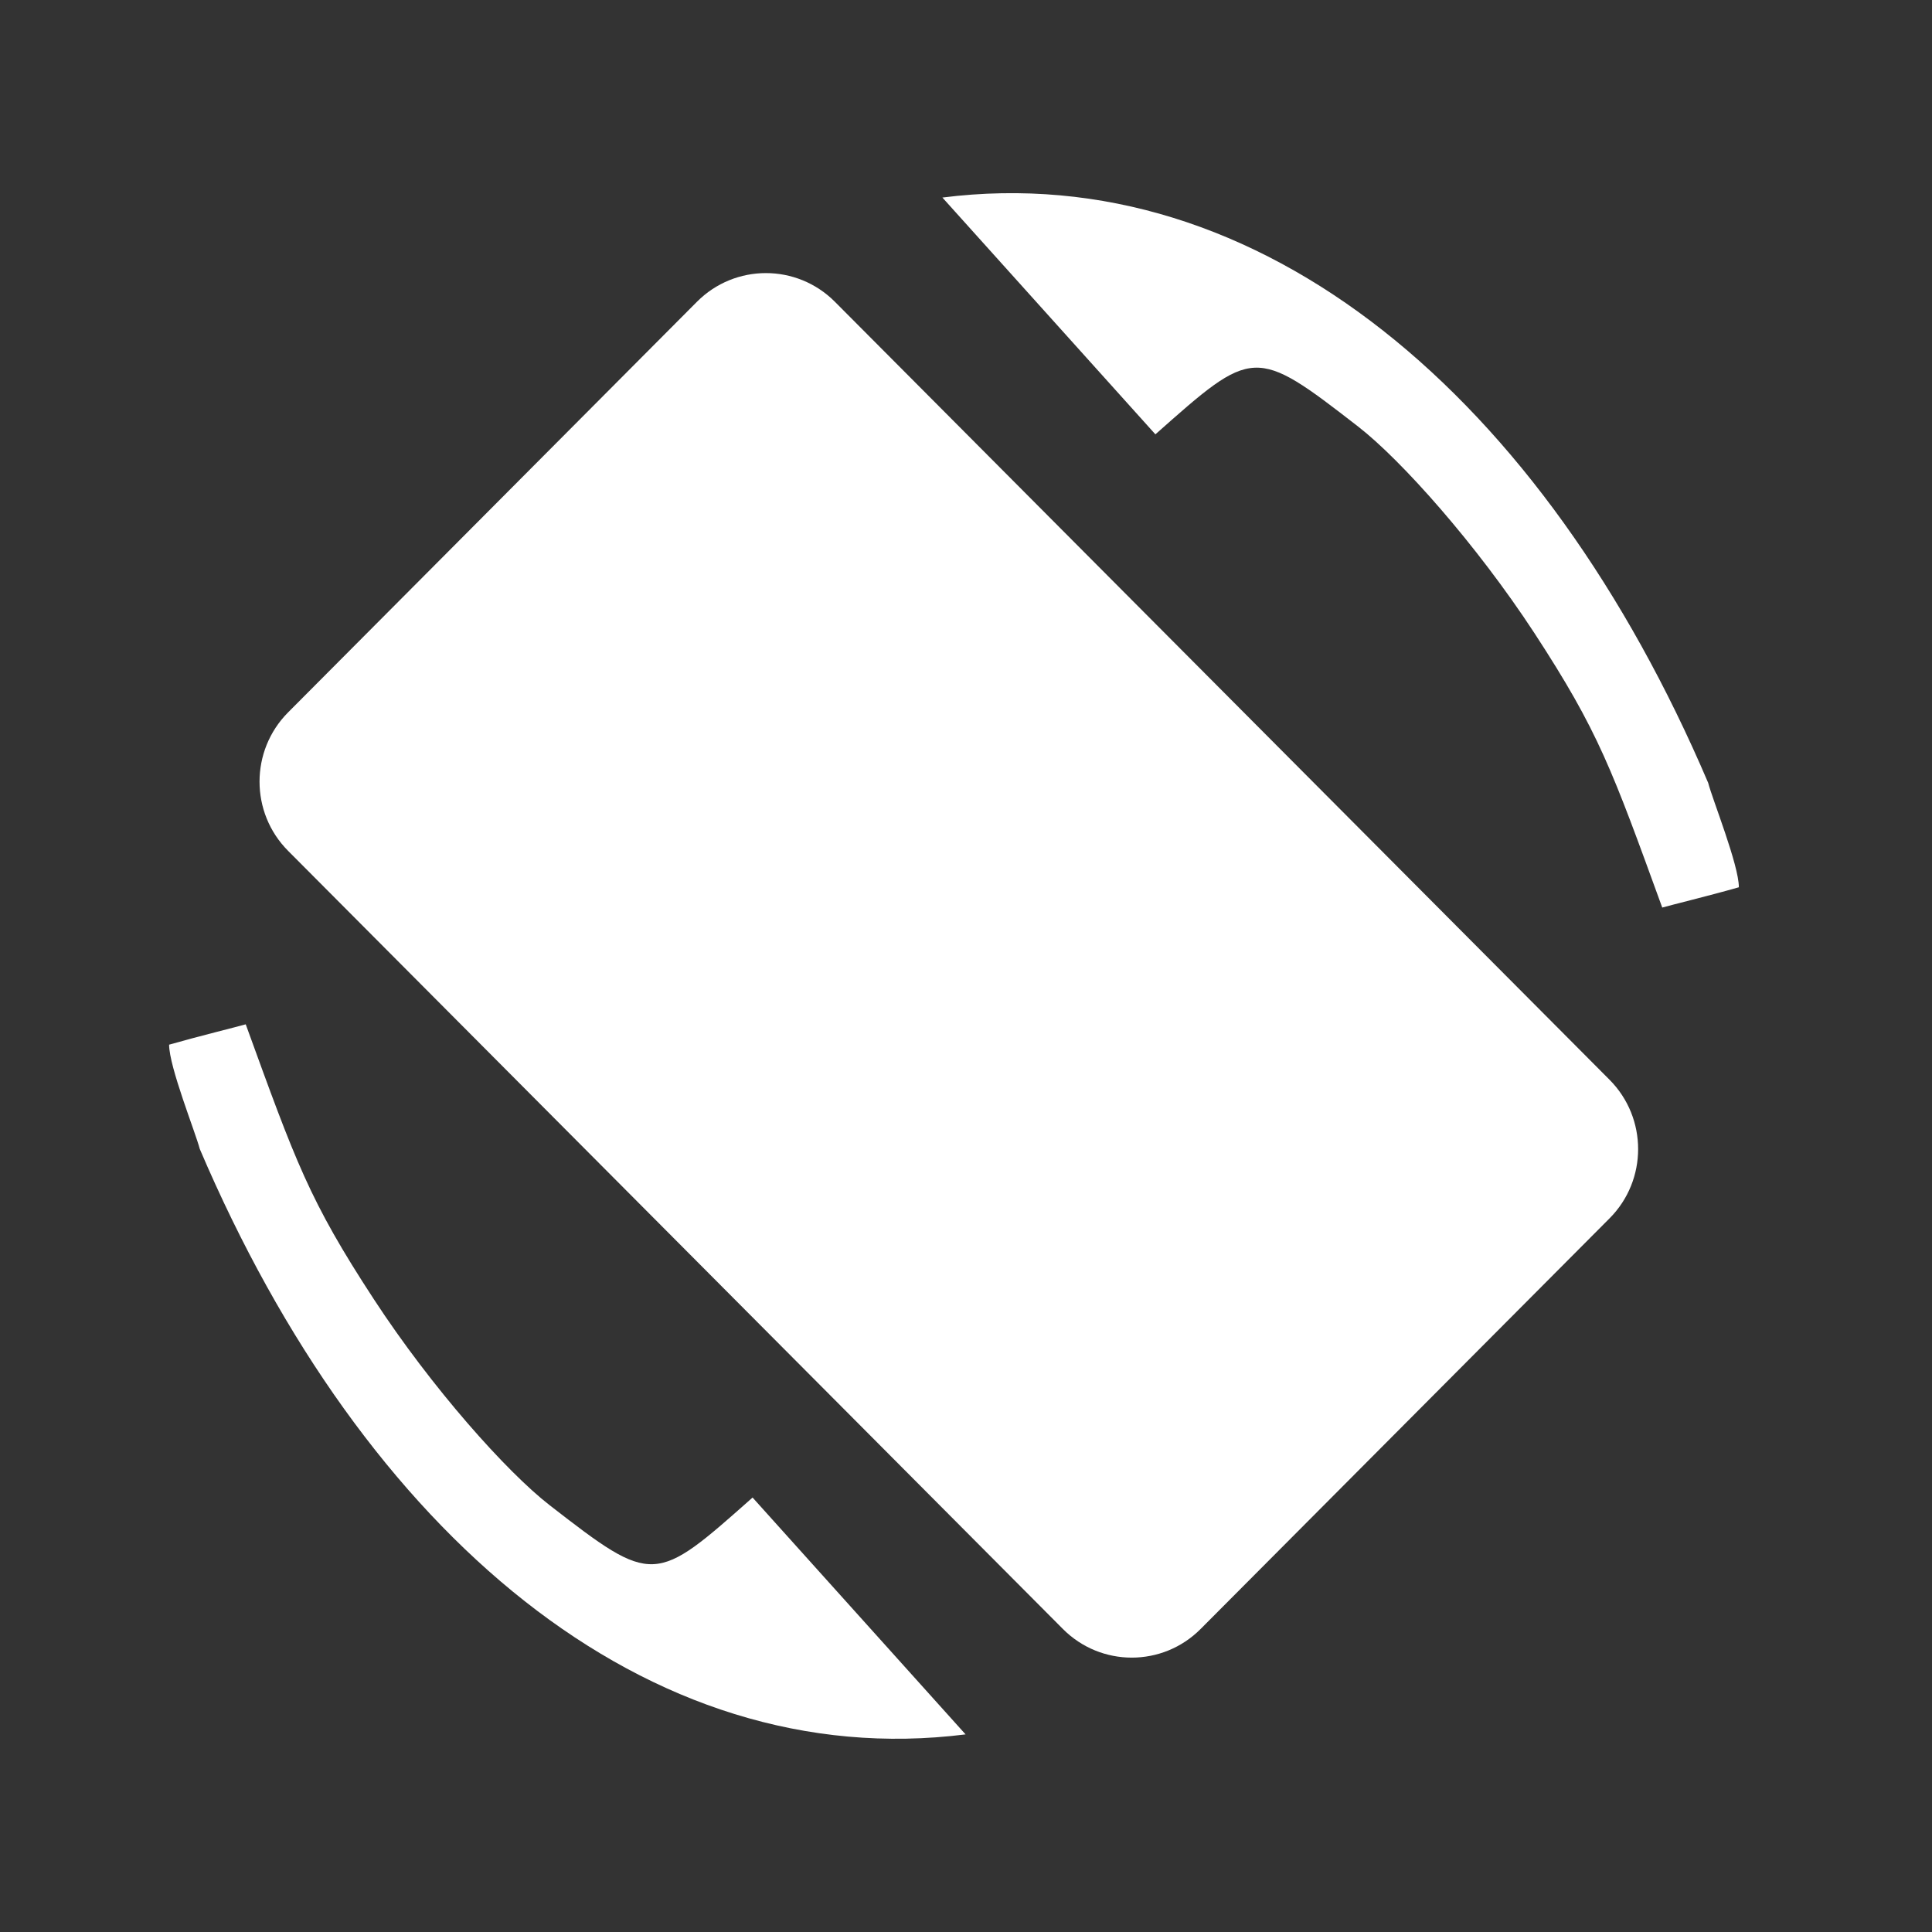 <svg xmlns="http://www.w3.org/2000/svg" width="32" height="32" viewBox="0 0 32 32" fill="none">
  <rect x="0" y="0" width="32" height="32" fill="#333333" stroke="none"/>
  <path
    d="M28.801 14.696C28.318 14.834 27.673 14.991 27.532 15.032C26.701 12.75 26.482 12.12 25.41 10.479C24.45 9.012 23.209 7.62 22.496 7.066C20.777 5.731 20.757 5.757 19.137 7.194C17.924 5.846 16.707 4.493 15.609 3.272C20.886 2.605 25.571 6.587 28.293 12.967C28.363 13.241 28.801 14.327 28.801 14.696C28.801 15.016 28.801 14.375 28.801 14.696Z"
    fill="white" />
  <path
    d="M2.801 17.303C3.284 17.165 3.928 17.007 4.07 16.966C4.9 19.249 5.119 19.878 6.192 21.519C7.151 22.987 8.392 24.379 9.105 24.932C10.825 26.267 10.845 26.241 12.465 24.804C13.678 26.153 14.894 27.505 15.993 28.727C10.715 29.393 6.031 25.412 3.309 19.031C3.238 18.757 2.801 17.671 2.801 17.303C2.801 17.623 2.801 16.982 2.801 17.303Z"
    fill="white" />
  <path
    d="M4.772 14.093C4.141 13.46 4.141 12.433 4.772 11.799L11.544 4.998C12.174 4.365 13.197 4.365 13.828 4.998L26.66 17.885C27.29 18.519 27.29 19.546 26.66 20.179L19.887 26.98C19.257 27.614 18.234 27.614 17.604 26.98L4.772 14.093Z"
    fill="white" />
</svg>